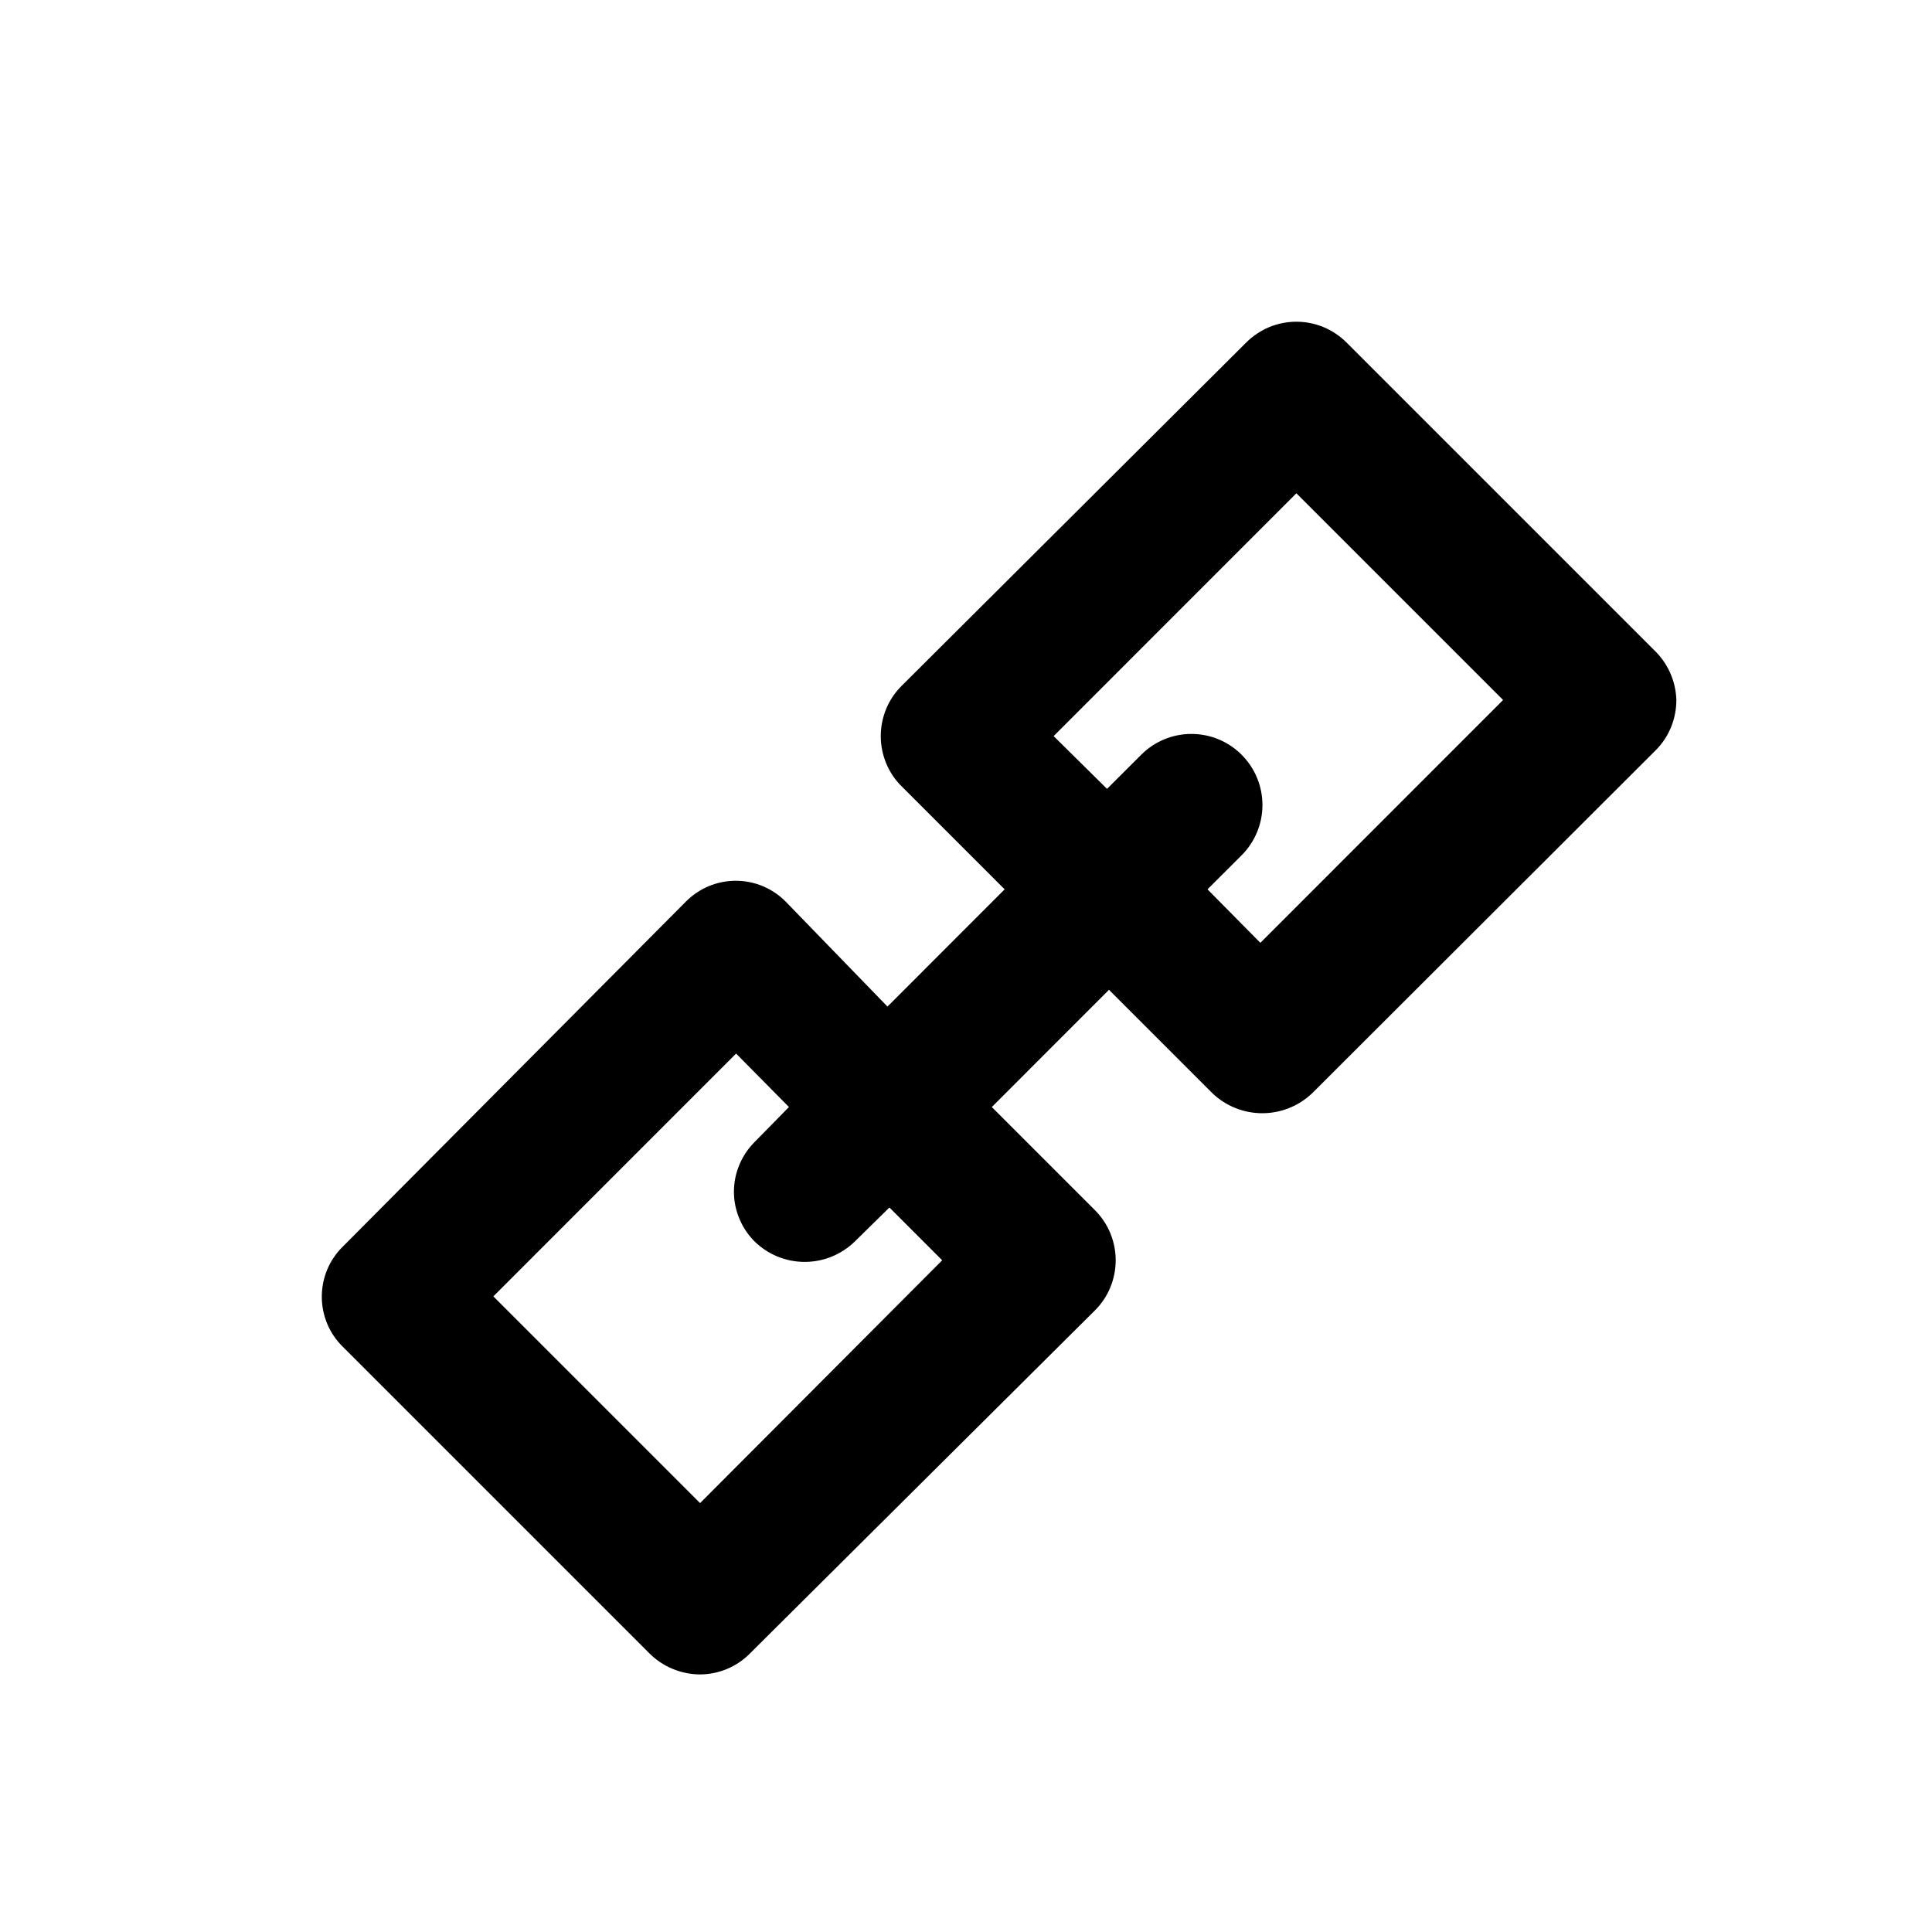 <svg width="25" height="25" viewBox="0 0 25 25" xmlns="http://www.w3.org/2000/svg">
<path fill-rule="evenodd" clip-rule="evenodd" d="M21.4 8.408L17.425 4.433C17.34 4.348 17.239 4.28 17.127 4.233C17.016 4.187 16.896 4.163 16.775 4.163C16.654 4.163 16.535 4.187 16.423 4.233C16.312 4.28 16.21 4.348 16.125 4.433L11.667 8.875C11.581 8.96 11.513 9.062 11.467 9.173C11.421 9.285 11.397 9.404 11.397 9.525C11.397 9.646 11.421 9.765 11.467 9.877C11.513 9.989 11.581 10.09 11.667 10.175L13 11.508L11.484 13.025L10.167 11.667C10.082 11.581 9.982 11.514 9.871 11.467C9.76 11.421 9.641 11.397 9.521 11.397C9.401 11.397 9.282 11.421 9.171 11.467C9.06 11.514 8.96 11.581 8.875 11.667L4.434 16.133C4.348 16.218 4.28 16.318 4.234 16.429C4.188 16.54 4.164 16.659 4.164 16.779C4.164 16.899 4.188 17.018 4.234 17.129C4.28 17.24 4.348 17.341 4.434 17.425L8.409 21.4C8.582 21.57 8.816 21.666 9.059 21.667C9.299 21.666 9.53 21.57 9.7 21.4L14.167 16.958C14.253 16.873 14.321 16.772 14.367 16.66C14.413 16.549 14.437 16.429 14.437 16.308C14.437 16.188 14.413 16.068 14.367 15.956C14.321 15.845 14.253 15.744 14.167 15.658L12.834 14.325L14.35 12.808L15.684 14.142C15.858 14.311 16.091 14.405 16.334 14.405C16.576 14.405 16.809 14.311 16.984 14.142L21.425 9.708C21.51 9.623 21.578 9.521 21.623 9.41C21.669 9.298 21.692 9.179 21.692 9.058C21.685 8.812 21.58 8.578 21.4 8.408ZM9.059 19.45L6.384 16.775L9.525 13.633L10.209 14.325L9.767 14.775C9.682 14.86 9.614 14.96 9.568 15.071C9.521 15.182 9.497 15.301 9.497 15.421C9.497 15.541 9.521 15.66 9.568 15.771C9.614 15.882 9.682 15.982 9.767 16.067C9.94 16.235 10.171 16.329 10.413 16.329C10.654 16.329 10.886 16.235 11.059 16.067L11.509 15.625L12.192 16.308L9.059 19.45ZM16.309 12.2L15.625 11.508L16.067 11.067C16.239 10.894 16.336 10.661 16.336 10.417C16.336 10.173 16.239 9.939 16.067 9.767C15.895 9.594 15.661 9.497 15.417 9.497C15.173 9.497 14.939 9.594 14.767 9.767L14.325 10.208L13.634 9.525L16.775 6.383L19.45 9.058L16.309 12.2Z"/>
</svg>
